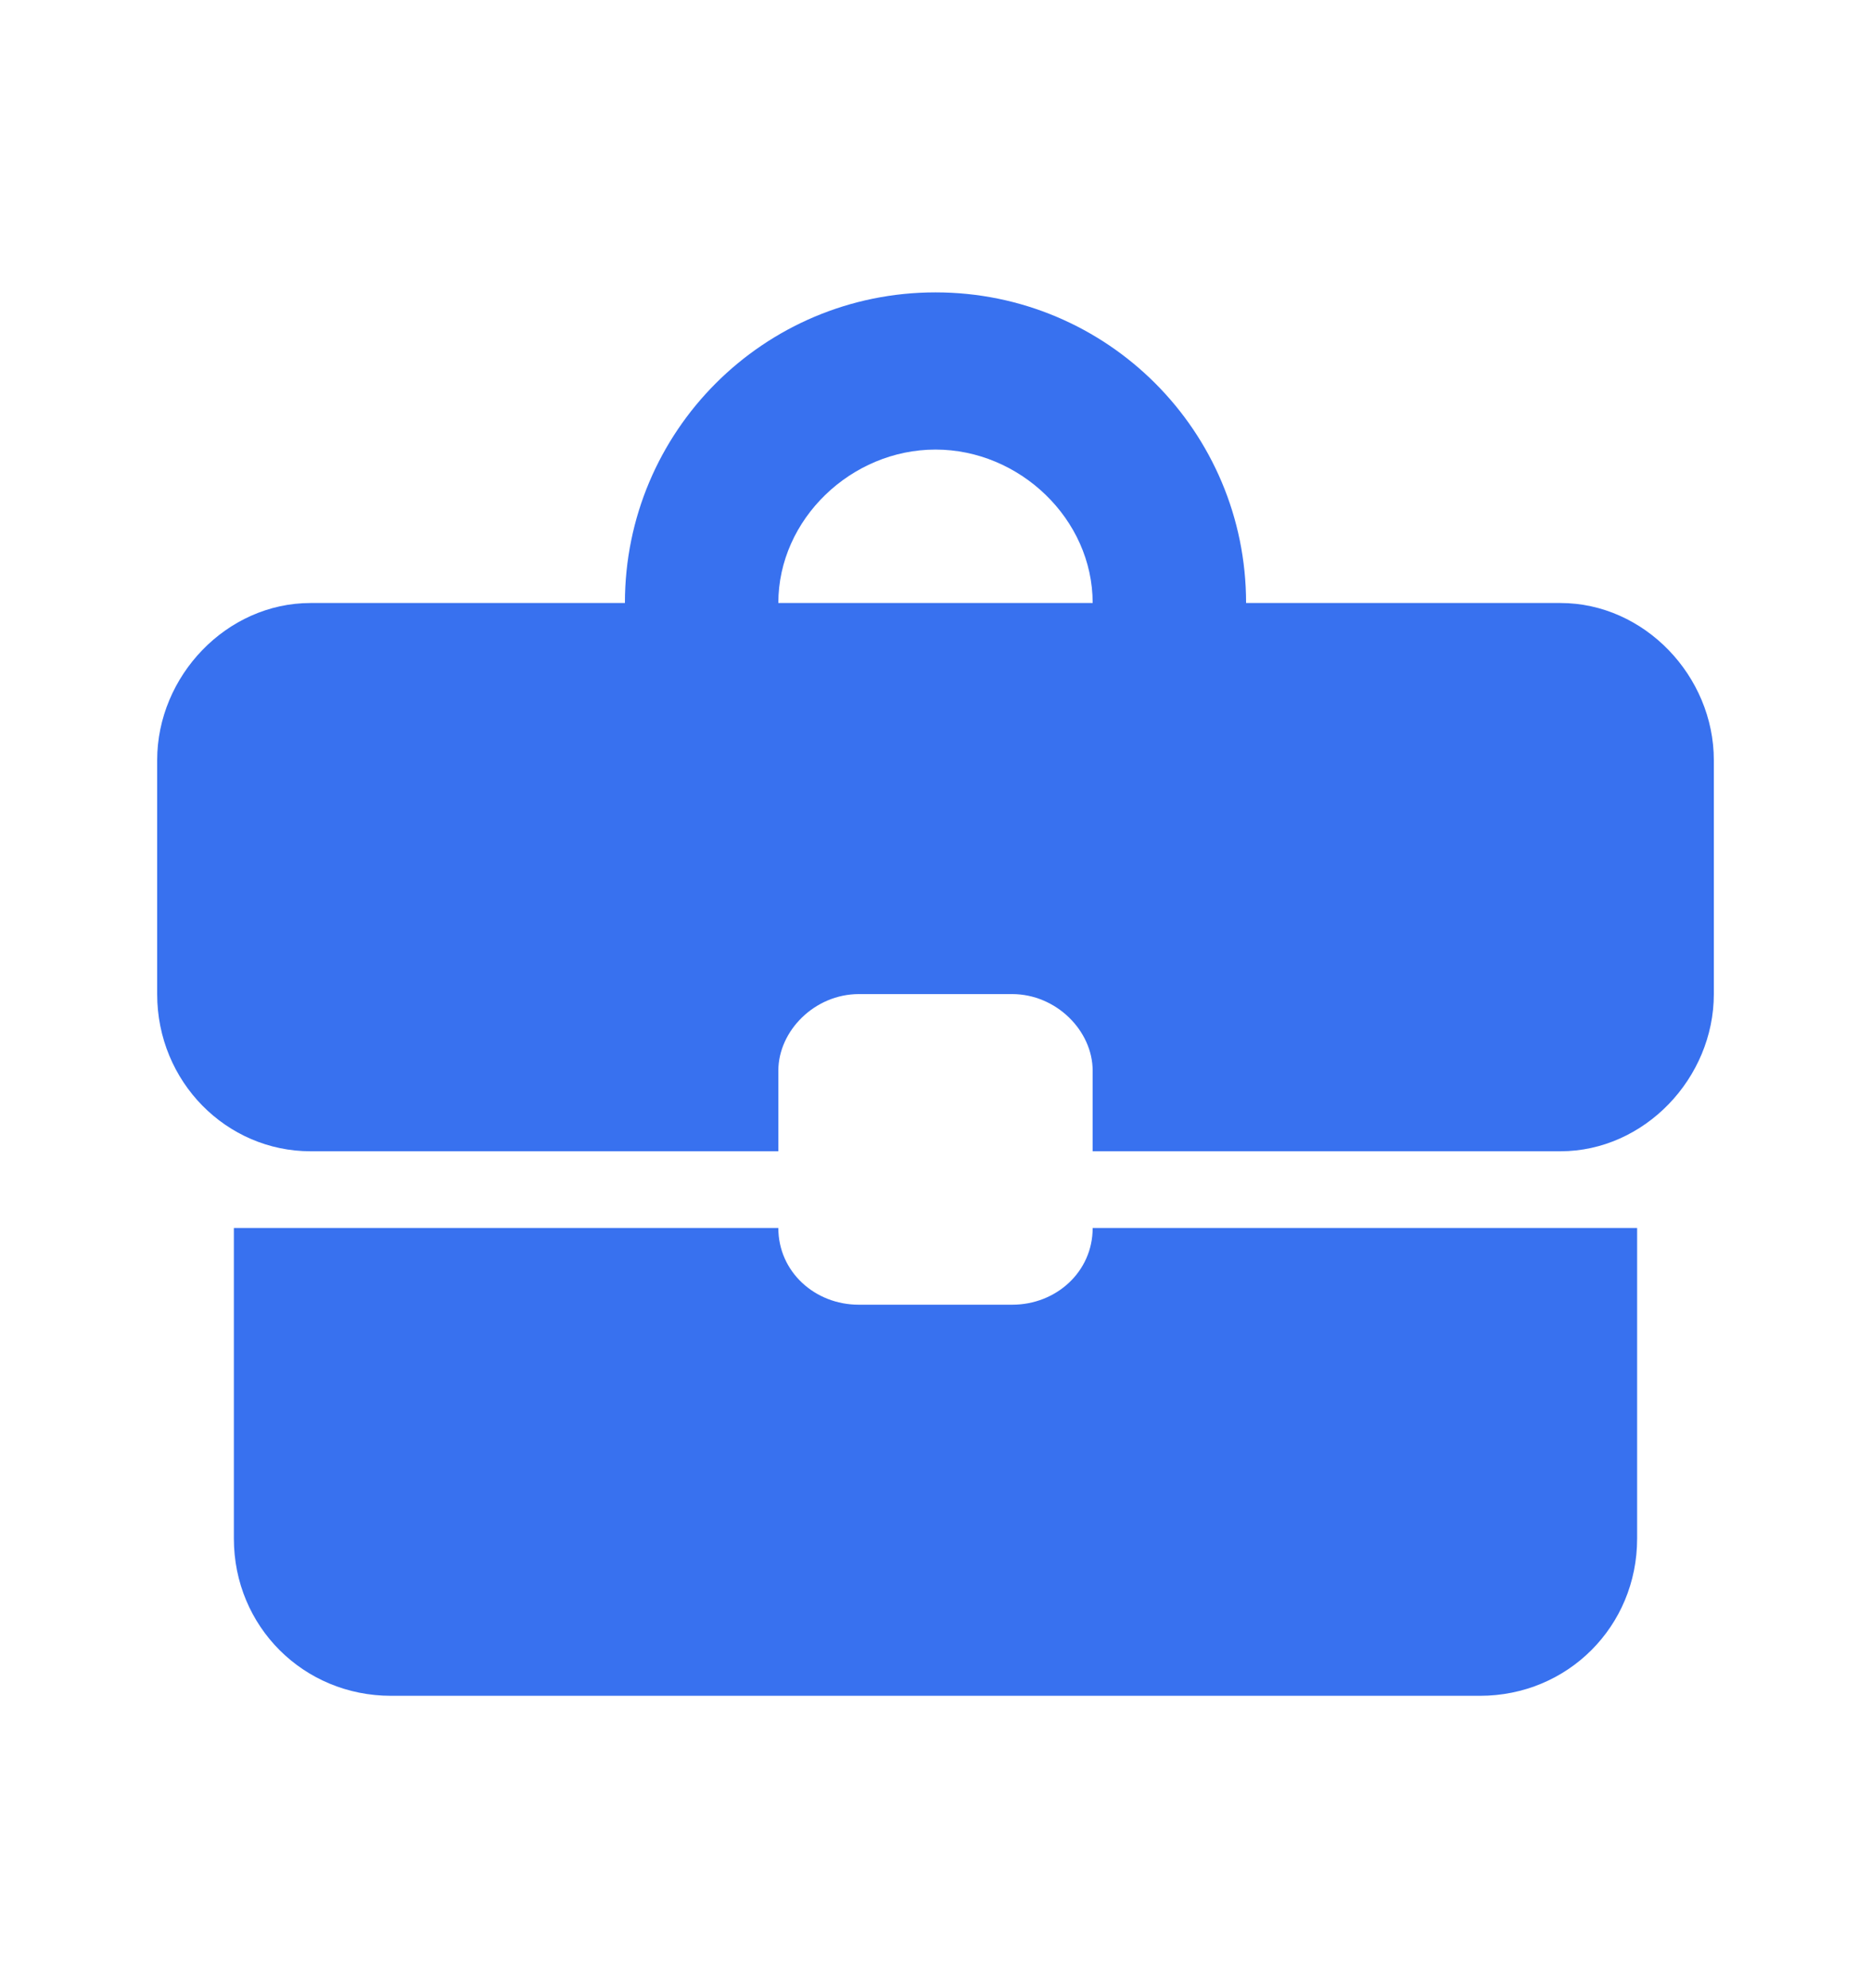 <svg width="16" height="17" viewBox="0 0 16 17" fill="none" xmlns="http://www.w3.org/2000/svg">
    <path d="M8.656 11.156H7.344C6.969 11.156 6.656 10.875 6.656 10.5H2V13.156C2 13.906 2.594 14.5 3.344 14.5H12.656C13.406 14.5 14 13.906 14 13.156V10.5H9.344C9.344 10.875 9.031 11.156 8.656 11.156ZM13.344 5.156H10.656C10.656 3.688 9.469 2.5 8 2.5C6.531 2.5 5.344 3.688 5.344 5.156H2.656C1.937 5.156 1.344 5.781 1.344 6.5V8.5C1.344 9.25 1.937 9.844 2.656 9.844H6.656V9.156C6.656 8.812 6.969 8.5 7.344 8.5H8.656C9.031 8.5 9.344 8.812 9.344 9.156V9.844H13.344C14.062 9.844 14.656 9.219 14.656 8.5V6.5C14.656 5.781 14.062 5.156 13.344 5.156ZM6.656 5.156C6.656 4.438 7.281 3.844 8 3.844C8.719 3.844 9.344 4.438 9.344 5.156H6.656Z" fill="#3871EF"/>
</svg>
